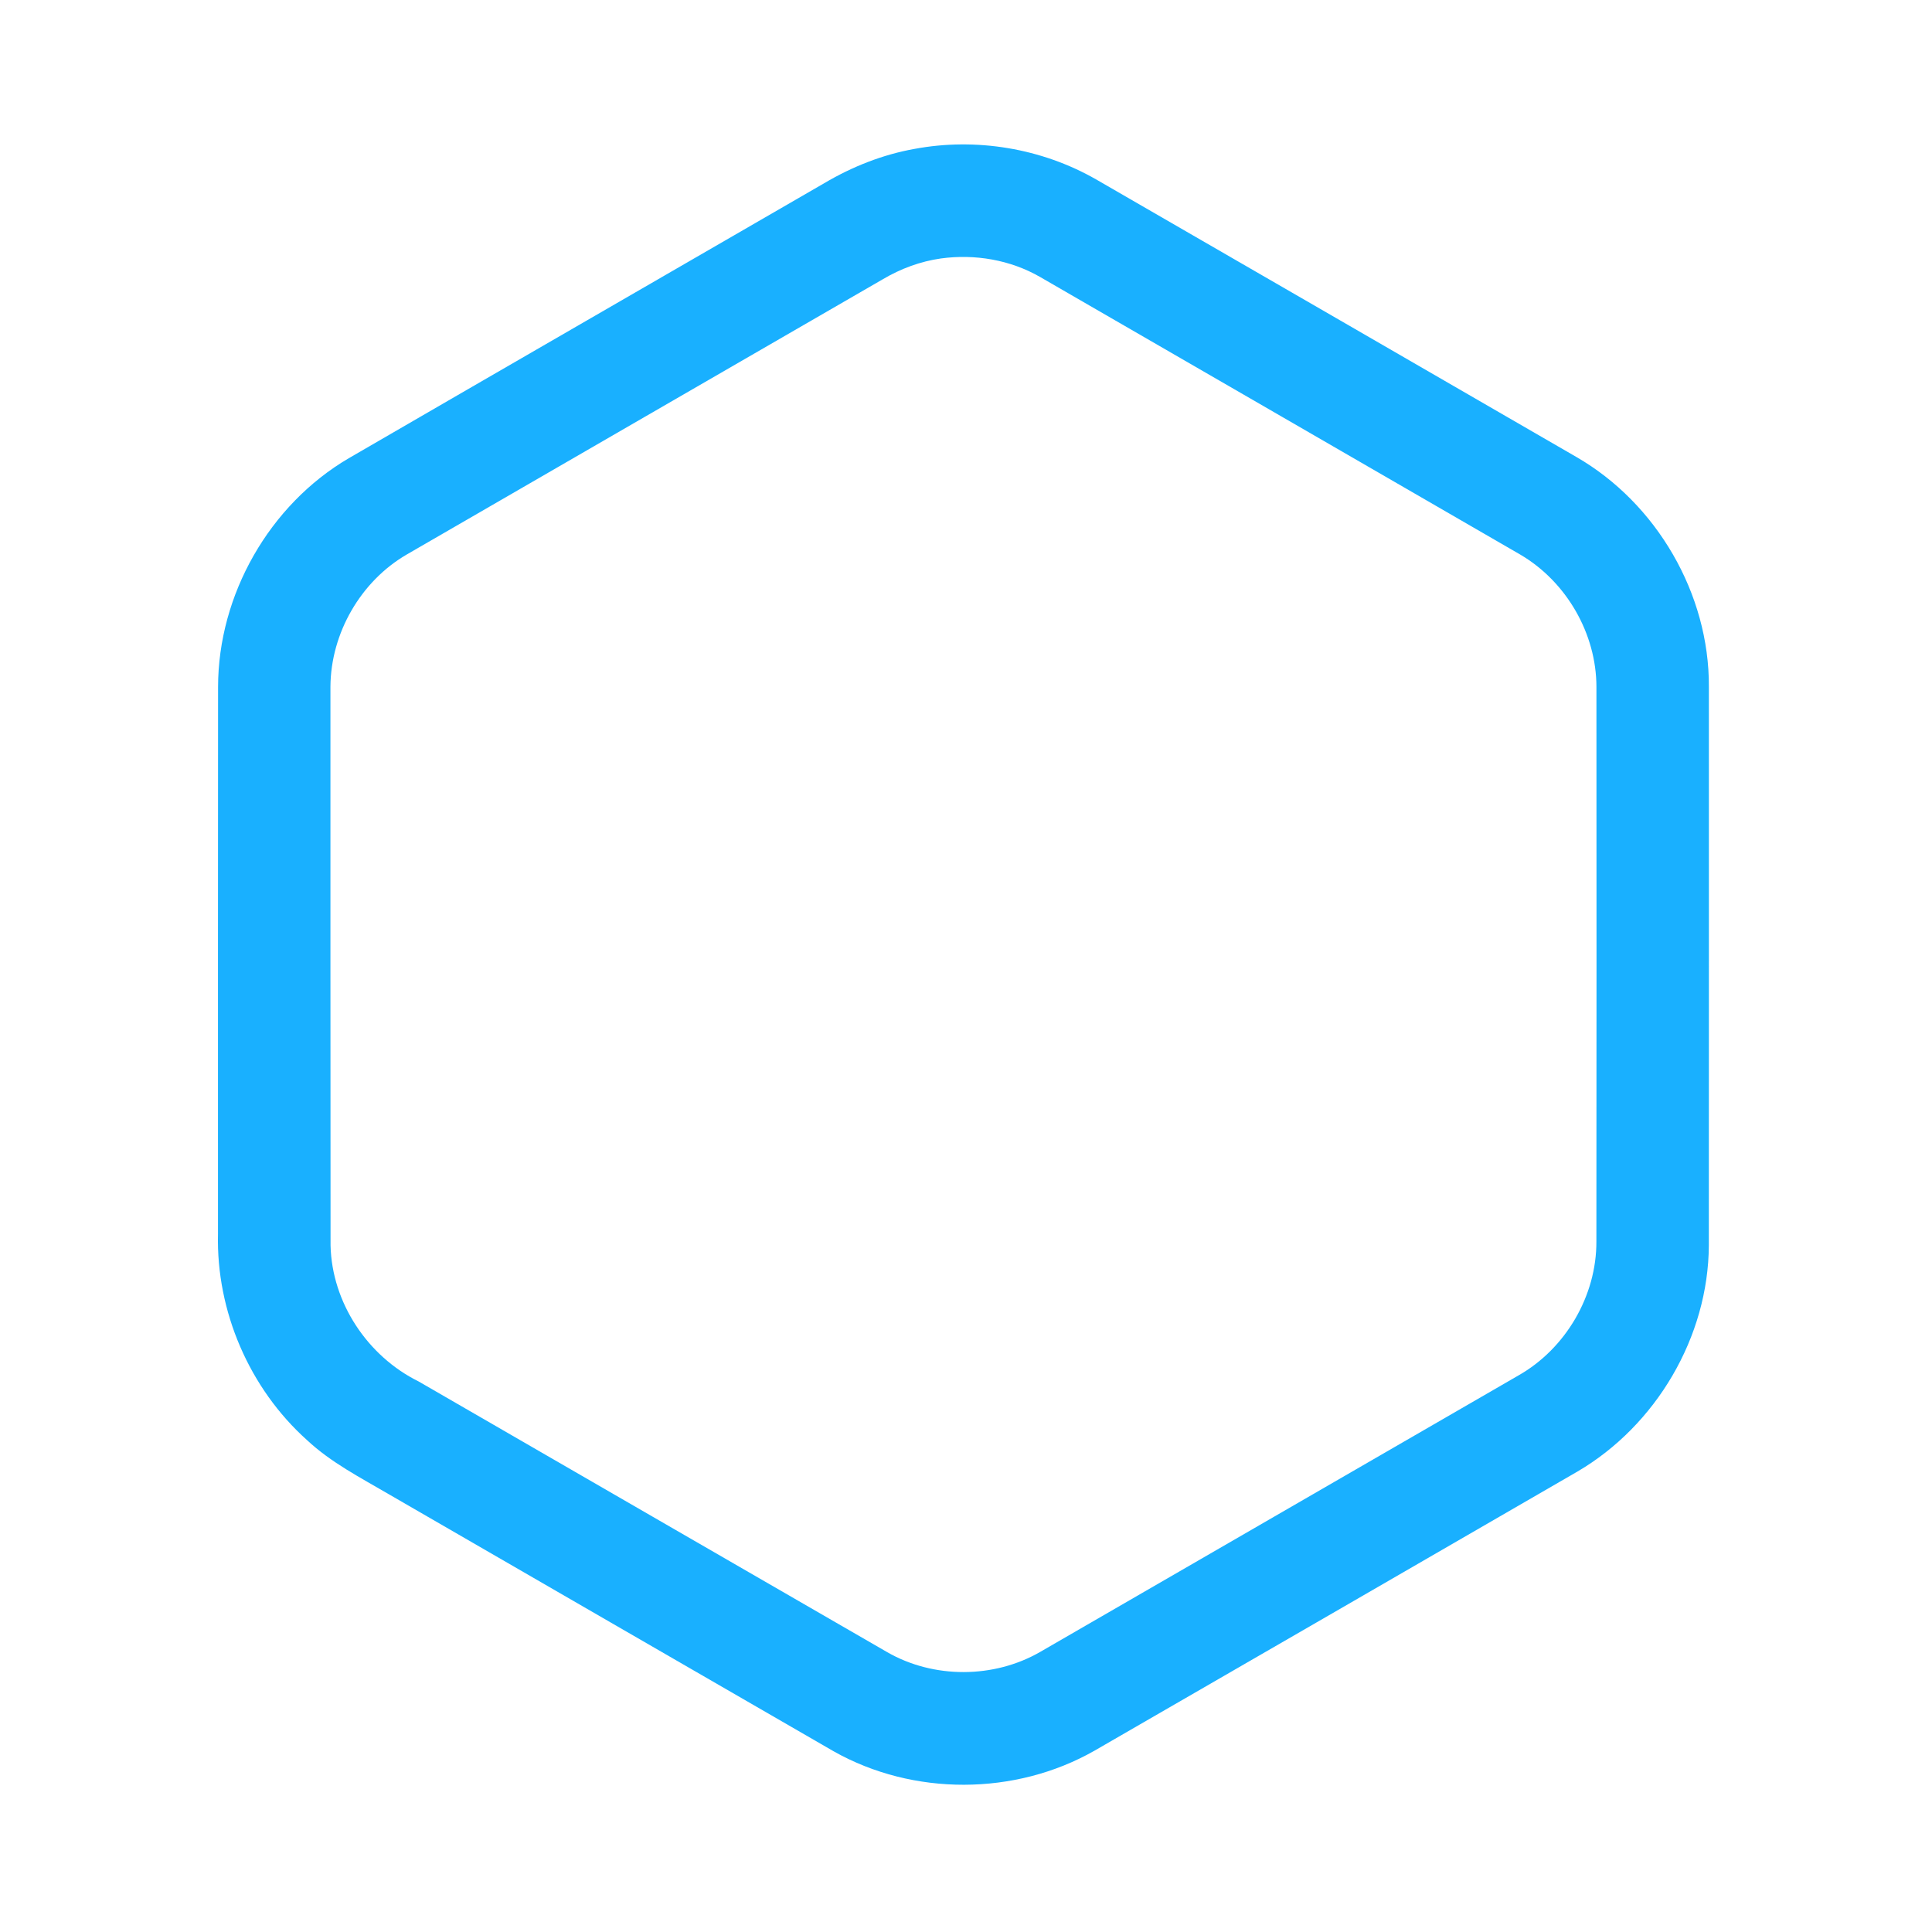 <?xml version="1.0" encoding="UTF-8" ?>
<!DOCTYPE svg PUBLIC "-//W3C//DTD SVG 1.1//EN" "http://www.w3.org/Graphics/SVG/1.1/DTD/svg11.dtd">
<svg width="512pt" height="512pt" viewBox="0 0 512 512" version="1.1" xmlns="http://www.w3.org/2000/svg">
<g id="#19b0ffff">
<path fill="#19b0ff" opacity="1.00" d=" M 242.36 39.46 C 258.67 36.41 276.01 39.28 290.42 47.51 C 332.87 72.03 375.32 96.55 417.75 121.10 C 439.04 133.38 453.00 157.39 452.87 182.00 C 452.86 231.34 452.91 280.67 452.86 330.01 C 452.75 354.27 438.90 377.78 418.00 390.00 C 375.35 414.69 332.68 439.34 290.00 463.98 C 269.01 475.92 241.97 475.99 220.94 464.12 C 181.61 441.44 142.33 418.67 103.01 395.97 C 95.55 391.60 87.74 387.60 81.37 381.65 C 66.09 367.96 57.27 347.50 57.77 326.99 C 57.78 278.67 57.74 230.34 57.79 182.01 C 57.82 157.63 71.37 133.79 92.42 121.44 C 134.40 97.09 176.45 72.86 218.45 48.54 C 225.82 44.18 233.91 40.96 242.36 39.46 M 249.38 68.49 C 243.94 69.26 238.72 71.19 234.00 73.98 C 191.96 98.30 149.89 122.58 107.86 146.91 C 95.59 154.01 87.66 167.81 87.57 181.97 C 87.58 231.33 87.55 280.70 87.60 330.06 C 87.95 345.22 97.41 359.42 110.94 366.10 C 152.32 389.99 193.68 413.94 235.07 437.81 C 247.39 444.92 263.42 444.87 275.72 437.74 C 317.96 413.34 360.19 388.91 402.42 364.50 C 414.93 357.39 423.13 343.38 423.06 328.98 C 423.10 280.00 423.11 231.01 423.07 182.03 C 423.06 167.91 415.12 154.18 402.97 147.02 C 360.53 122.48 318.09 97.92 275.63 73.40 C 267.74 68.85 258.36 67.27 249.38 68.49 Z" />
</g>
</svg>
